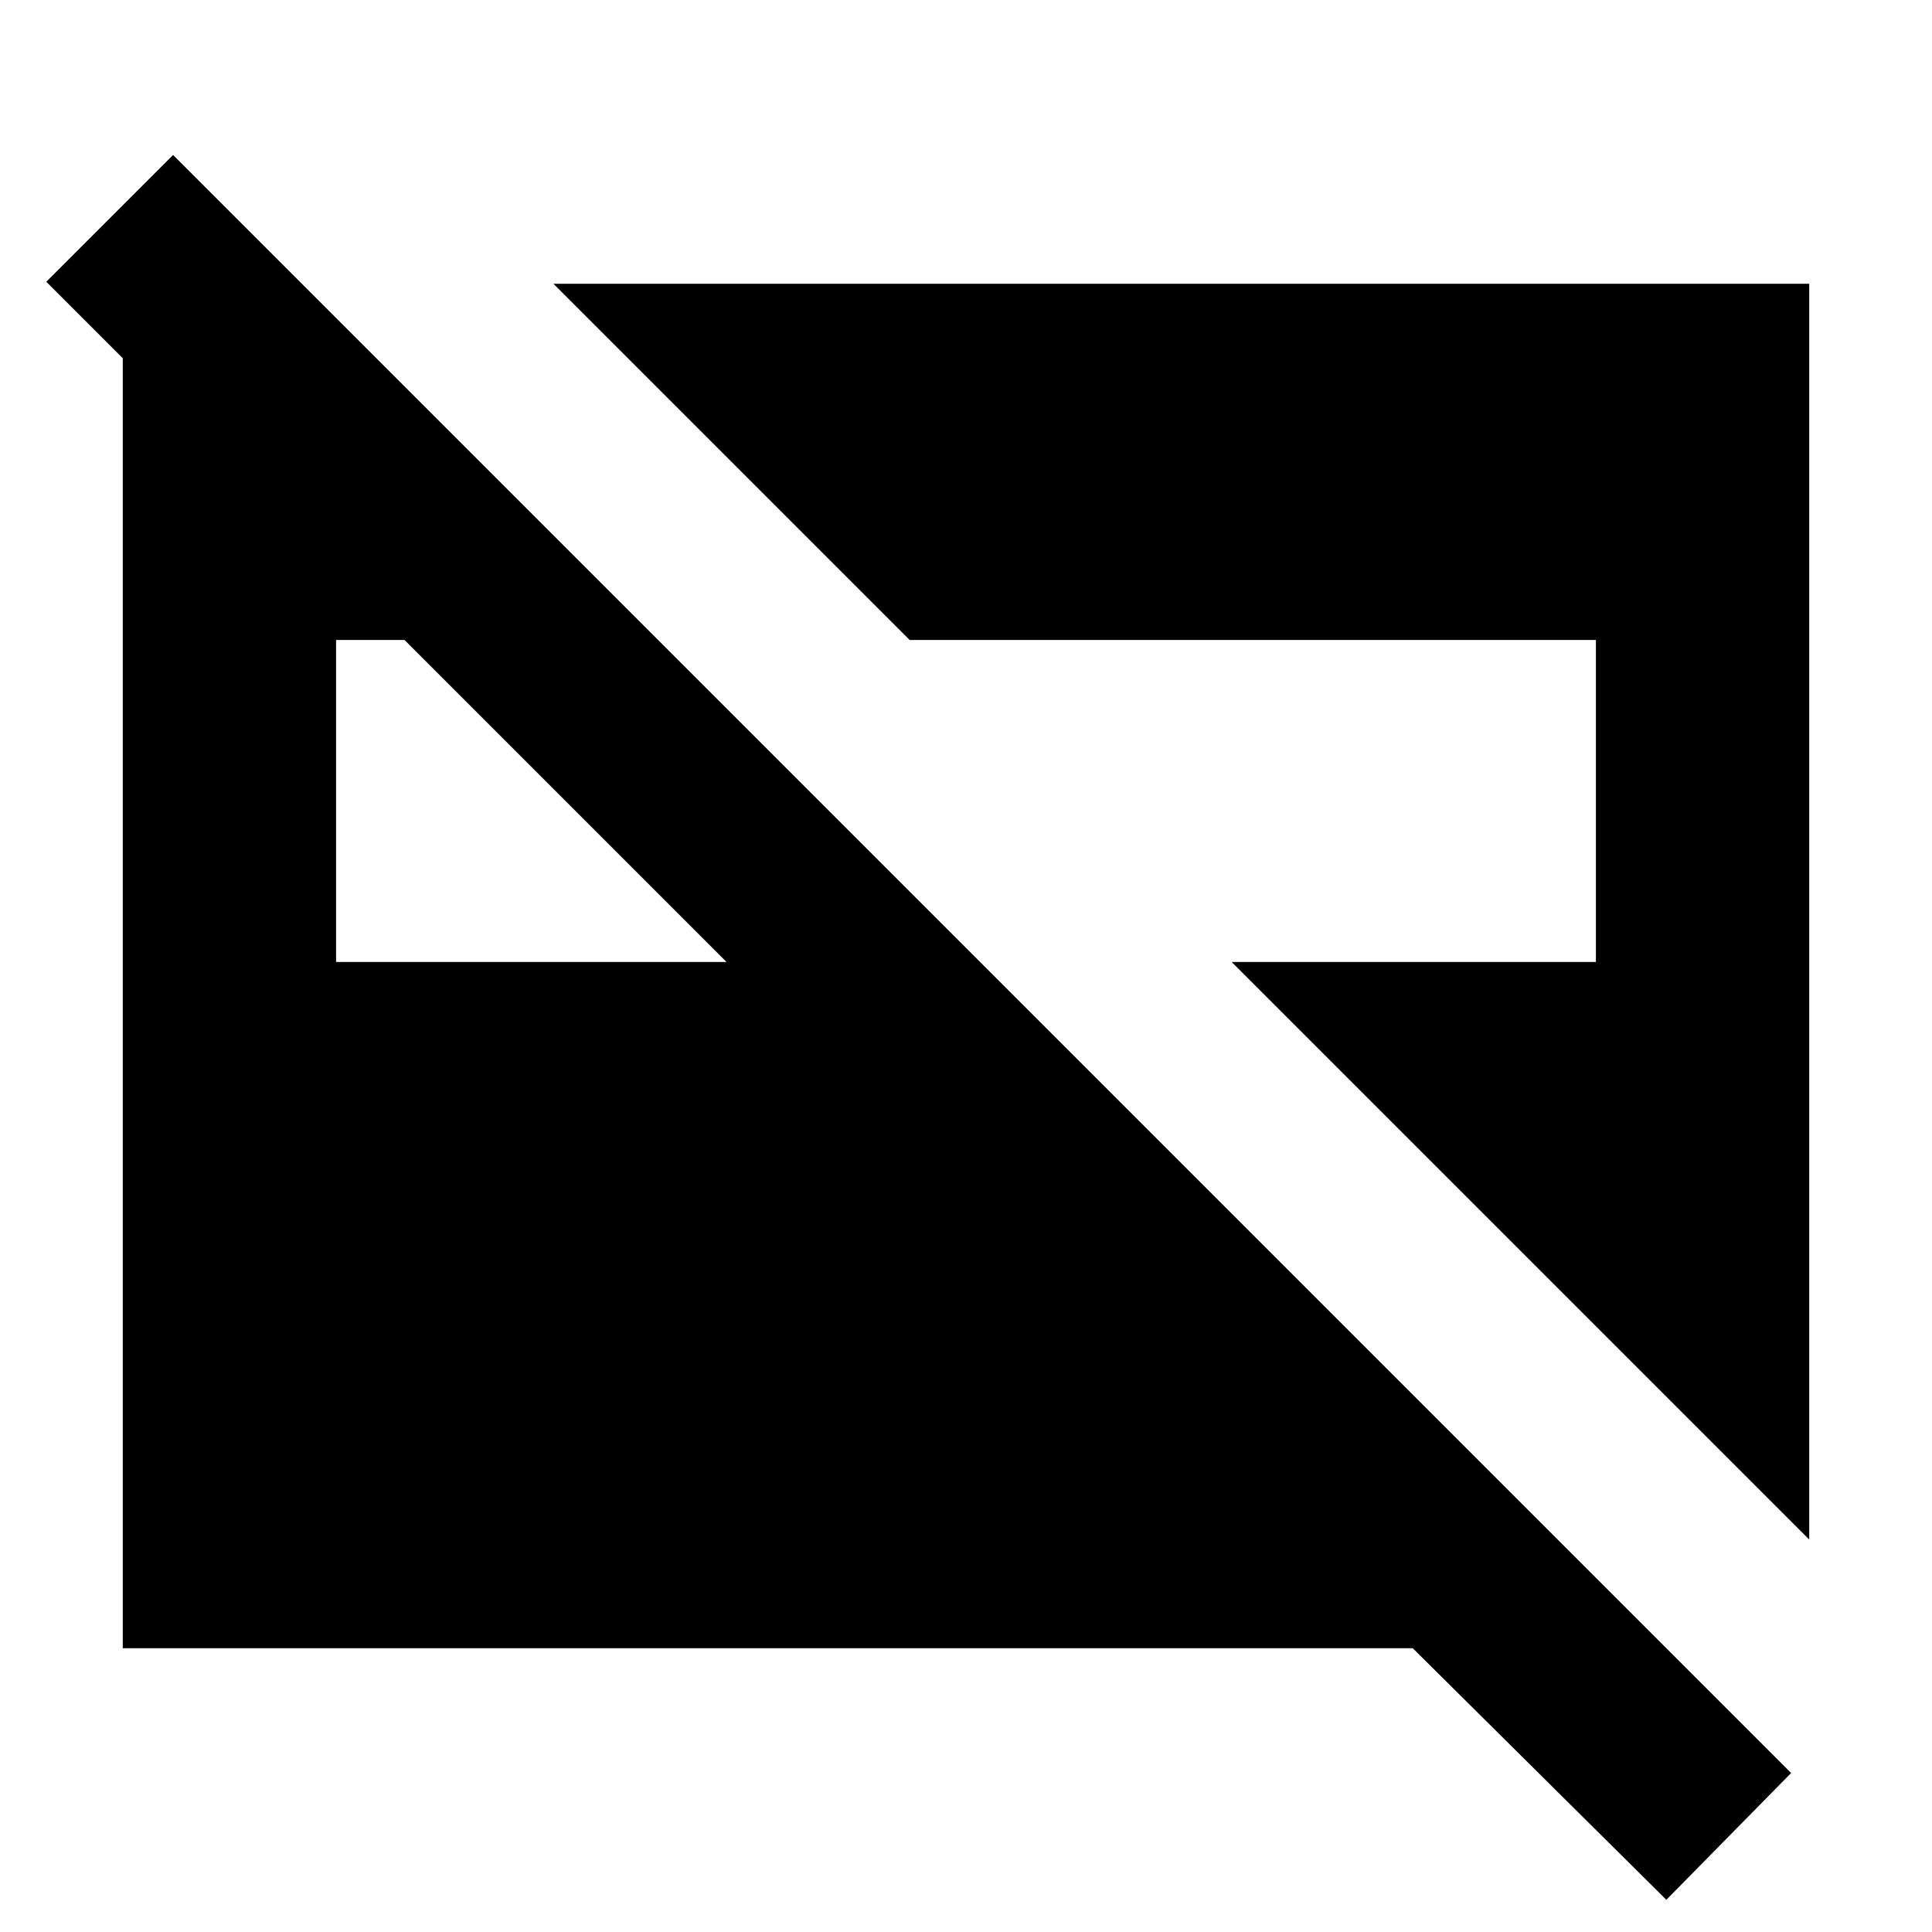 <svg xmlns="http://www.w3.org/2000/svg" height="24" width="24"><path d="M20.7 23.6 17.55 20.475H1.525V4.45L0.575 3.5L2.15 1.925L22.25 22.025ZM22.475 19.125 15.3 11.95H19.825V7.95H11.3L6.875 3.525H22.475ZM4.175 11.95H9.025L5.025 7.95H4.175Z"/></svg>
